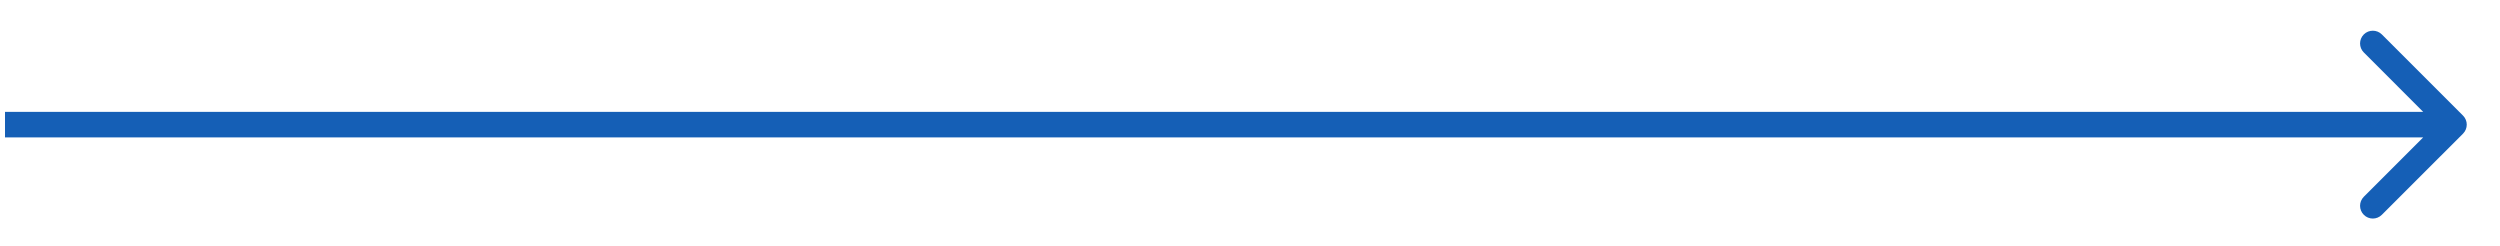 <svg width="61" height="6" viewBox="0 0 61 6" fill="none" xmlns="http://www.w3.org/2000/svg">
<path d="M60.098 3.261C60.219 3.139 60.219 2.942 60.098 2.821L58.117 0.84C57.995 0.719 57.798 0.719 57.677 0.84C57.555 0.962 57.555 1.159 57.677 1.28L59.437 3.041L57.677 4.801C57.555 4.923 57.555 5.12 57.677 5.241C57.798 5.363 57.995 5.363 58.117 5.241L60.098 3.261ZM0.122 3.352H59.877V2.73H0.122V3.352Z" fill="#155FB6"/>
</svg>
